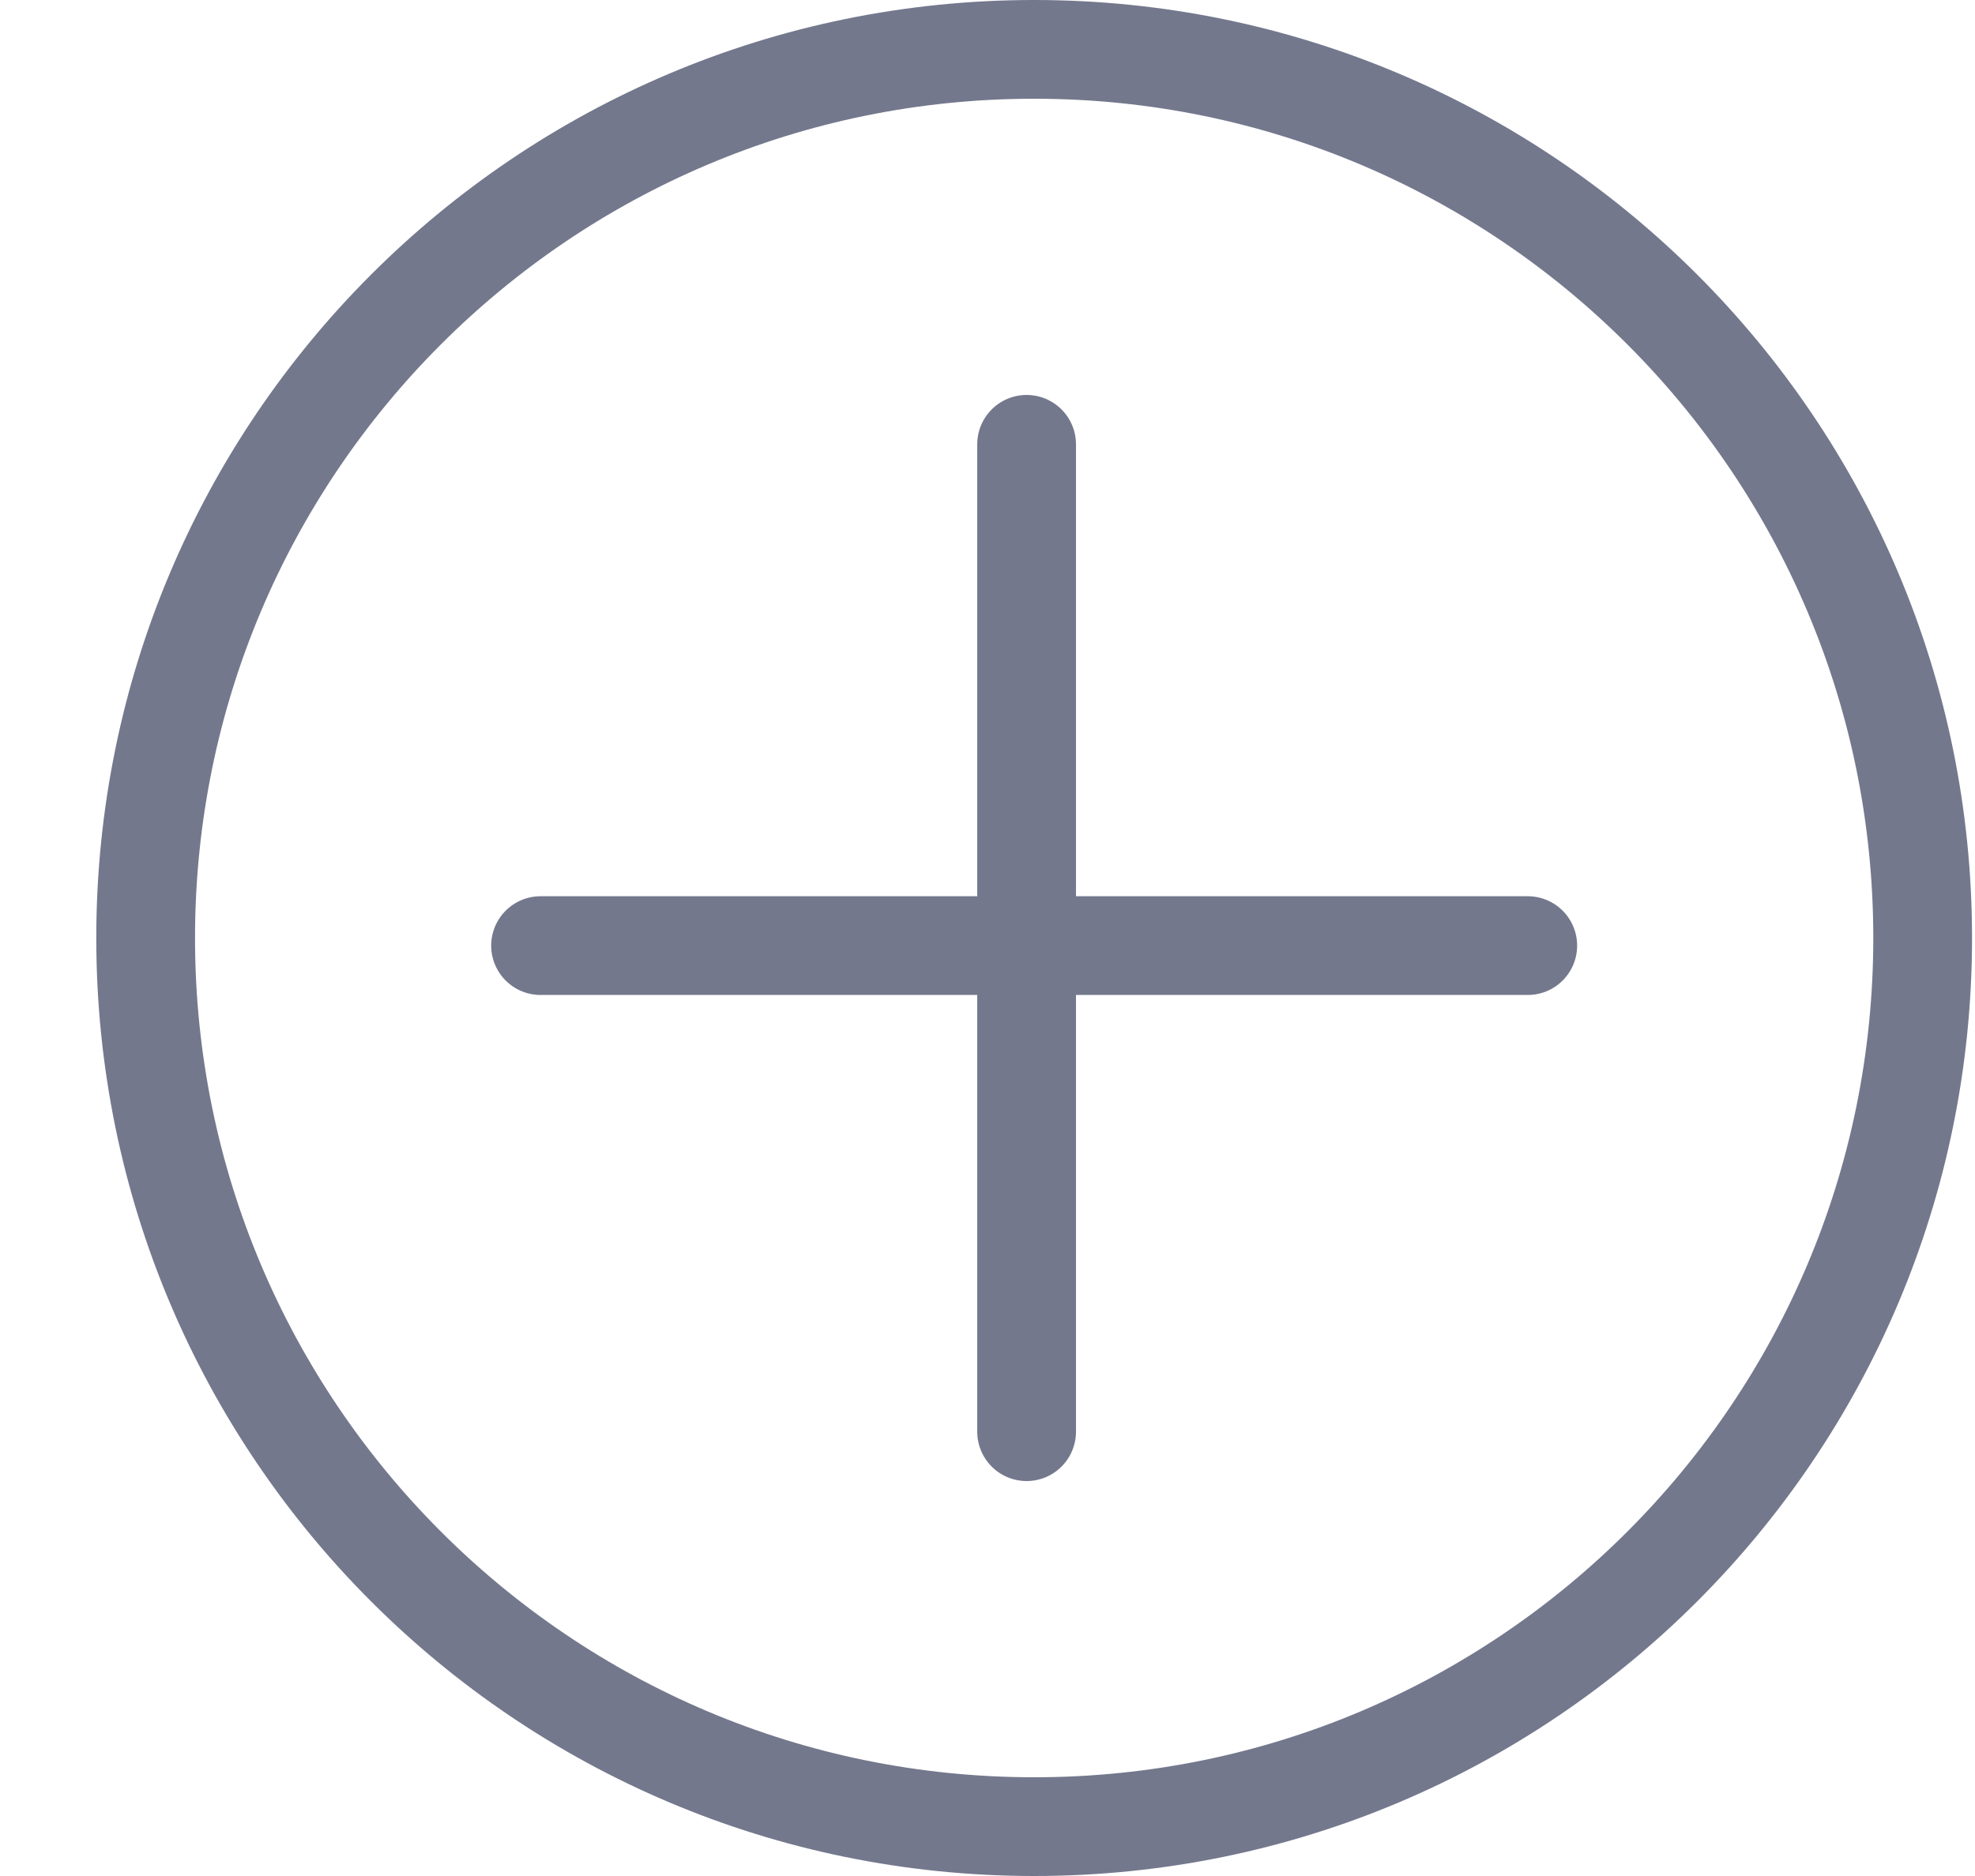 <svg width="20" height="19" viewBox="0 0 20 19" fill="none" xmlns="http://www.w3.org/2000/svg">
<line x1="10.396" y1="14.5" x2="10.396" y2="4.5" stroke="#74788D" stroke-linecap="round"/>
<line x1="15.471" y1="9.577" x2="5.474" y2="9.577" stroke="#74788D" stroke-linecap="round"/>
<path d="M19.47 9.5C19.47 14.471 15.441 18.5 10.472 18.5C5.503 18.5 1.475 14.471 1.475 9.5C1.475 4.529 5.503 0.5 10.472 0.5C15.441 0.5 19.47 4.529 19.47 9.5Z" stroke="#74788D"/>
</svg>
